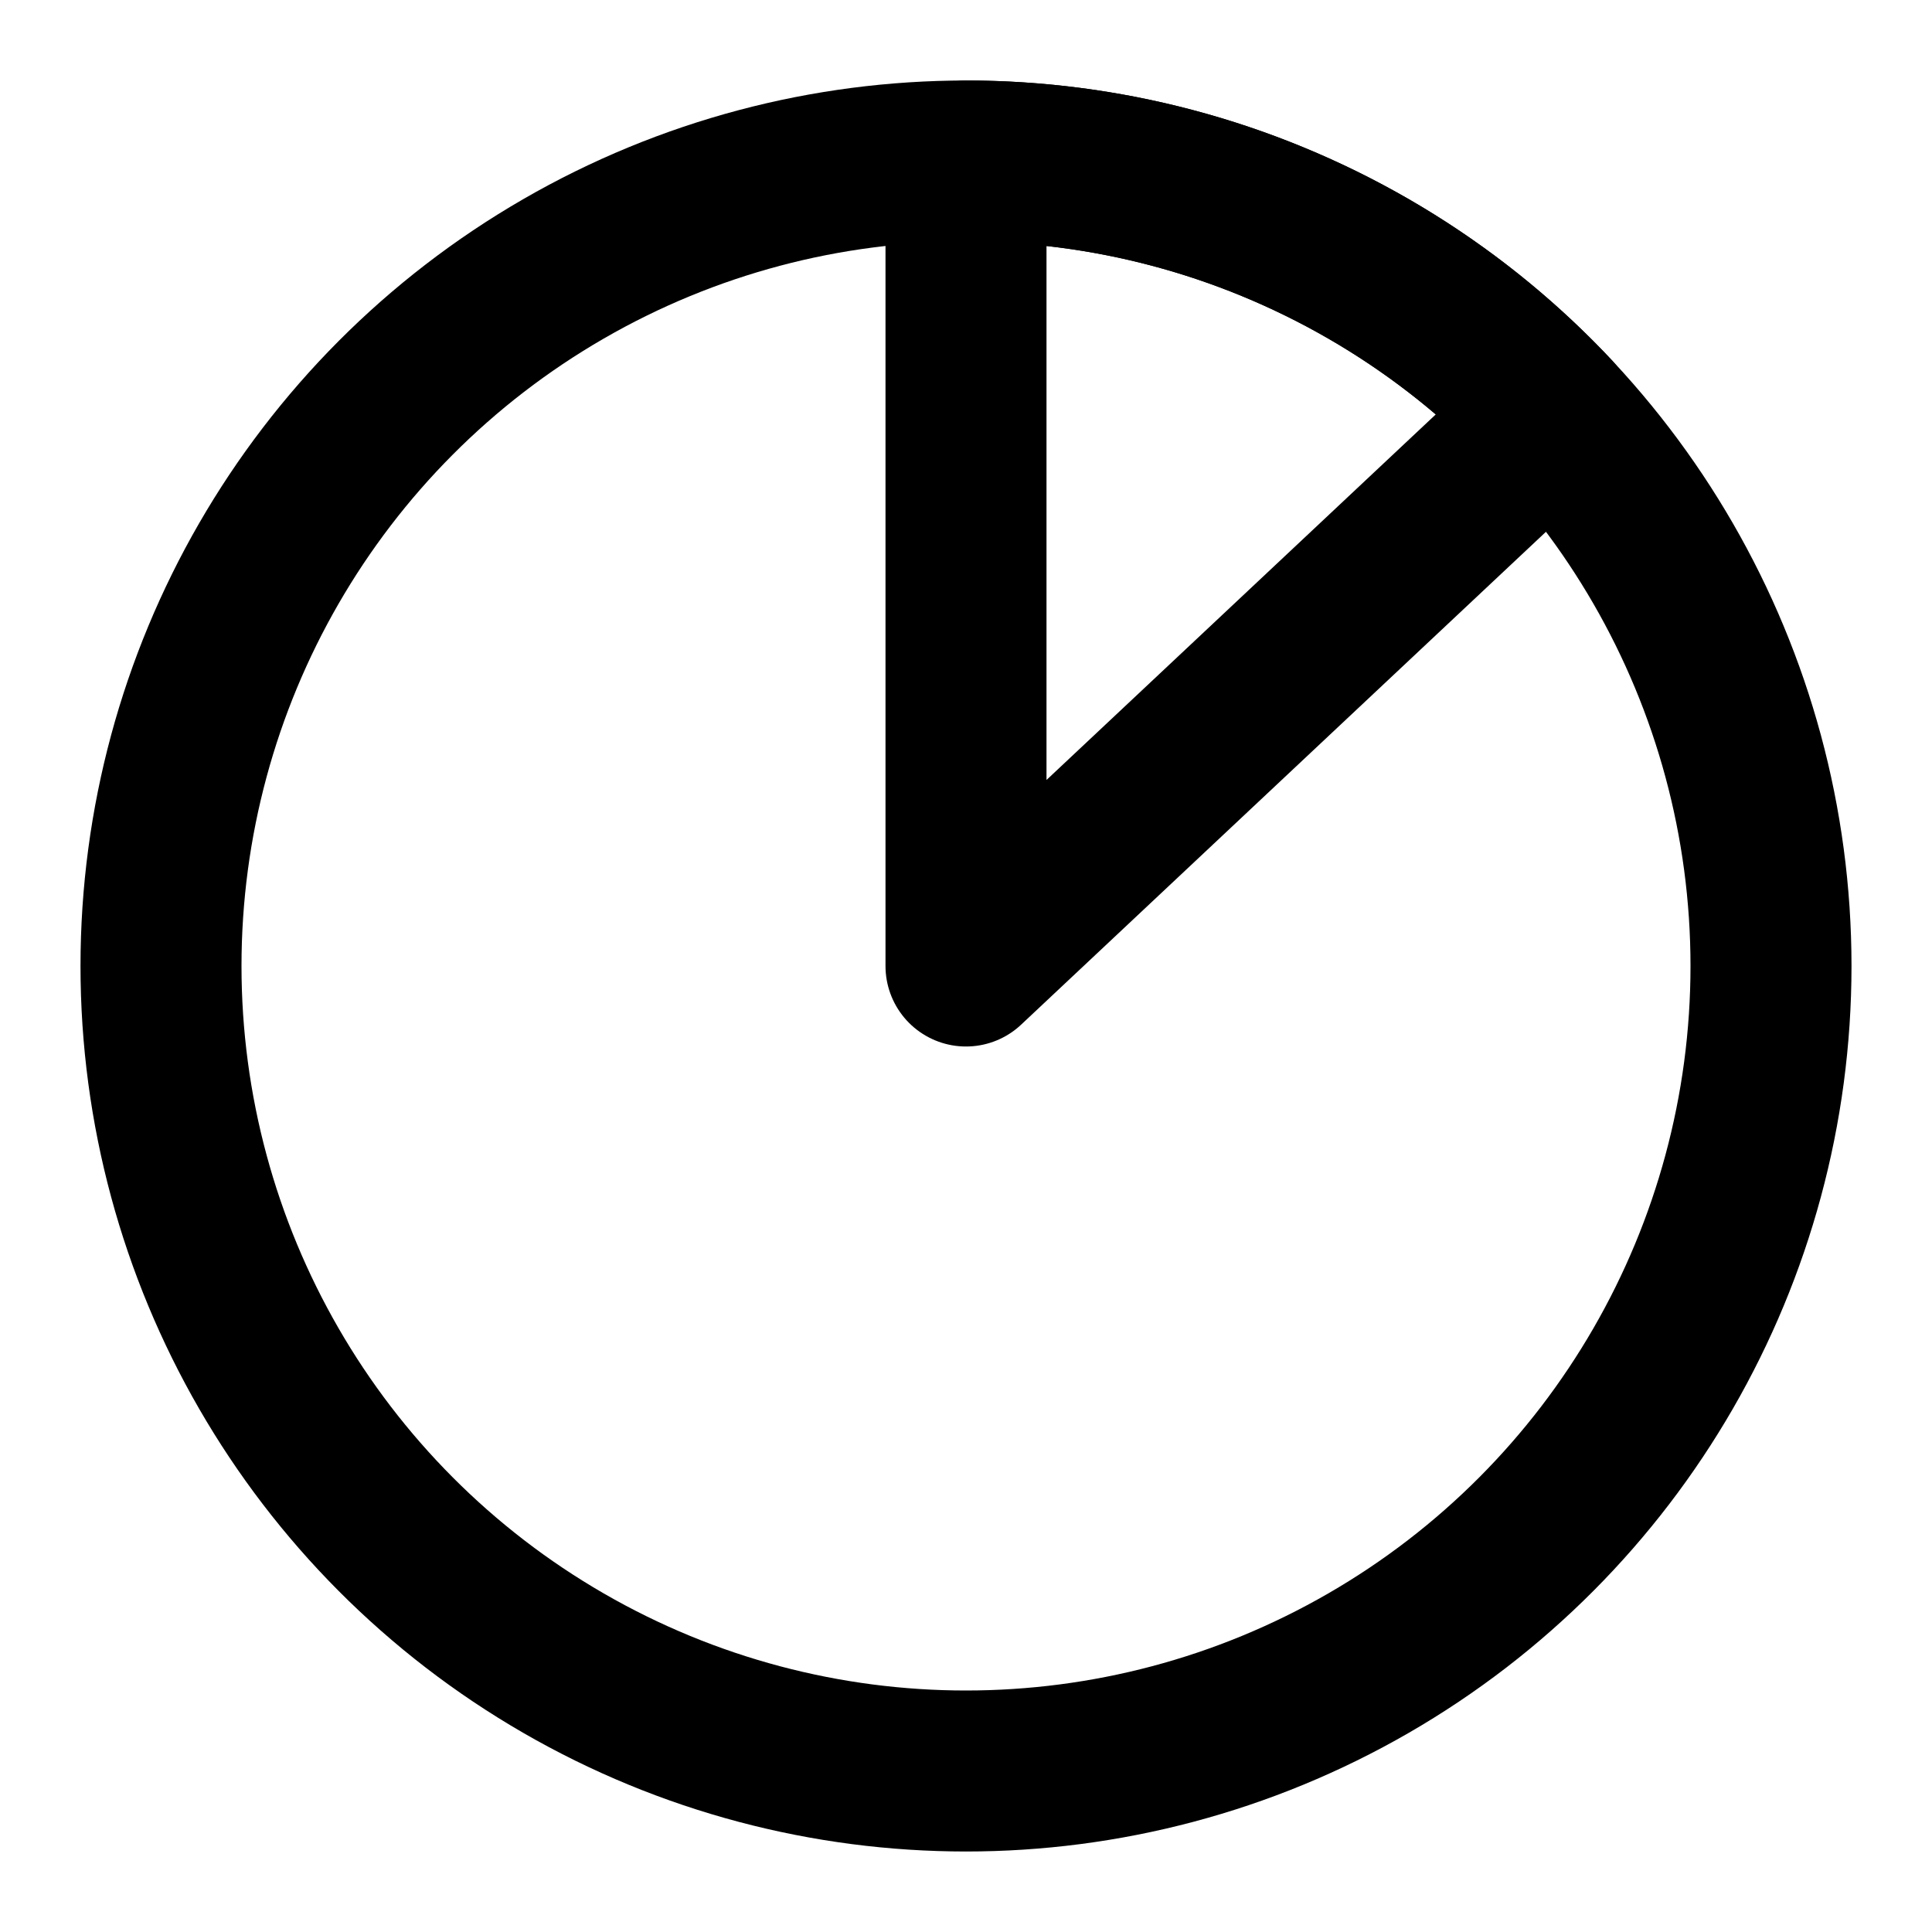 <svg width="48" height="48" viewBox="0 0 48 48" fill="none" xmlns="http://www.w3.org/2000/svg">
<circle cx="24" cy="24" r="20" stroke="black" stroke-width="4" stroke-linecap="round" stroke-linejoin="round"/>
<path d="M24 4C26.732 4 29.436 4.56 31.943 5.645C34.45 6.73 36.709 8.317 38.579 10.309L24 24L24 4Z" stroke="black" stroke-width="4" stroke-linecap="round" stroke-linejoin="round"/>
</svg>
